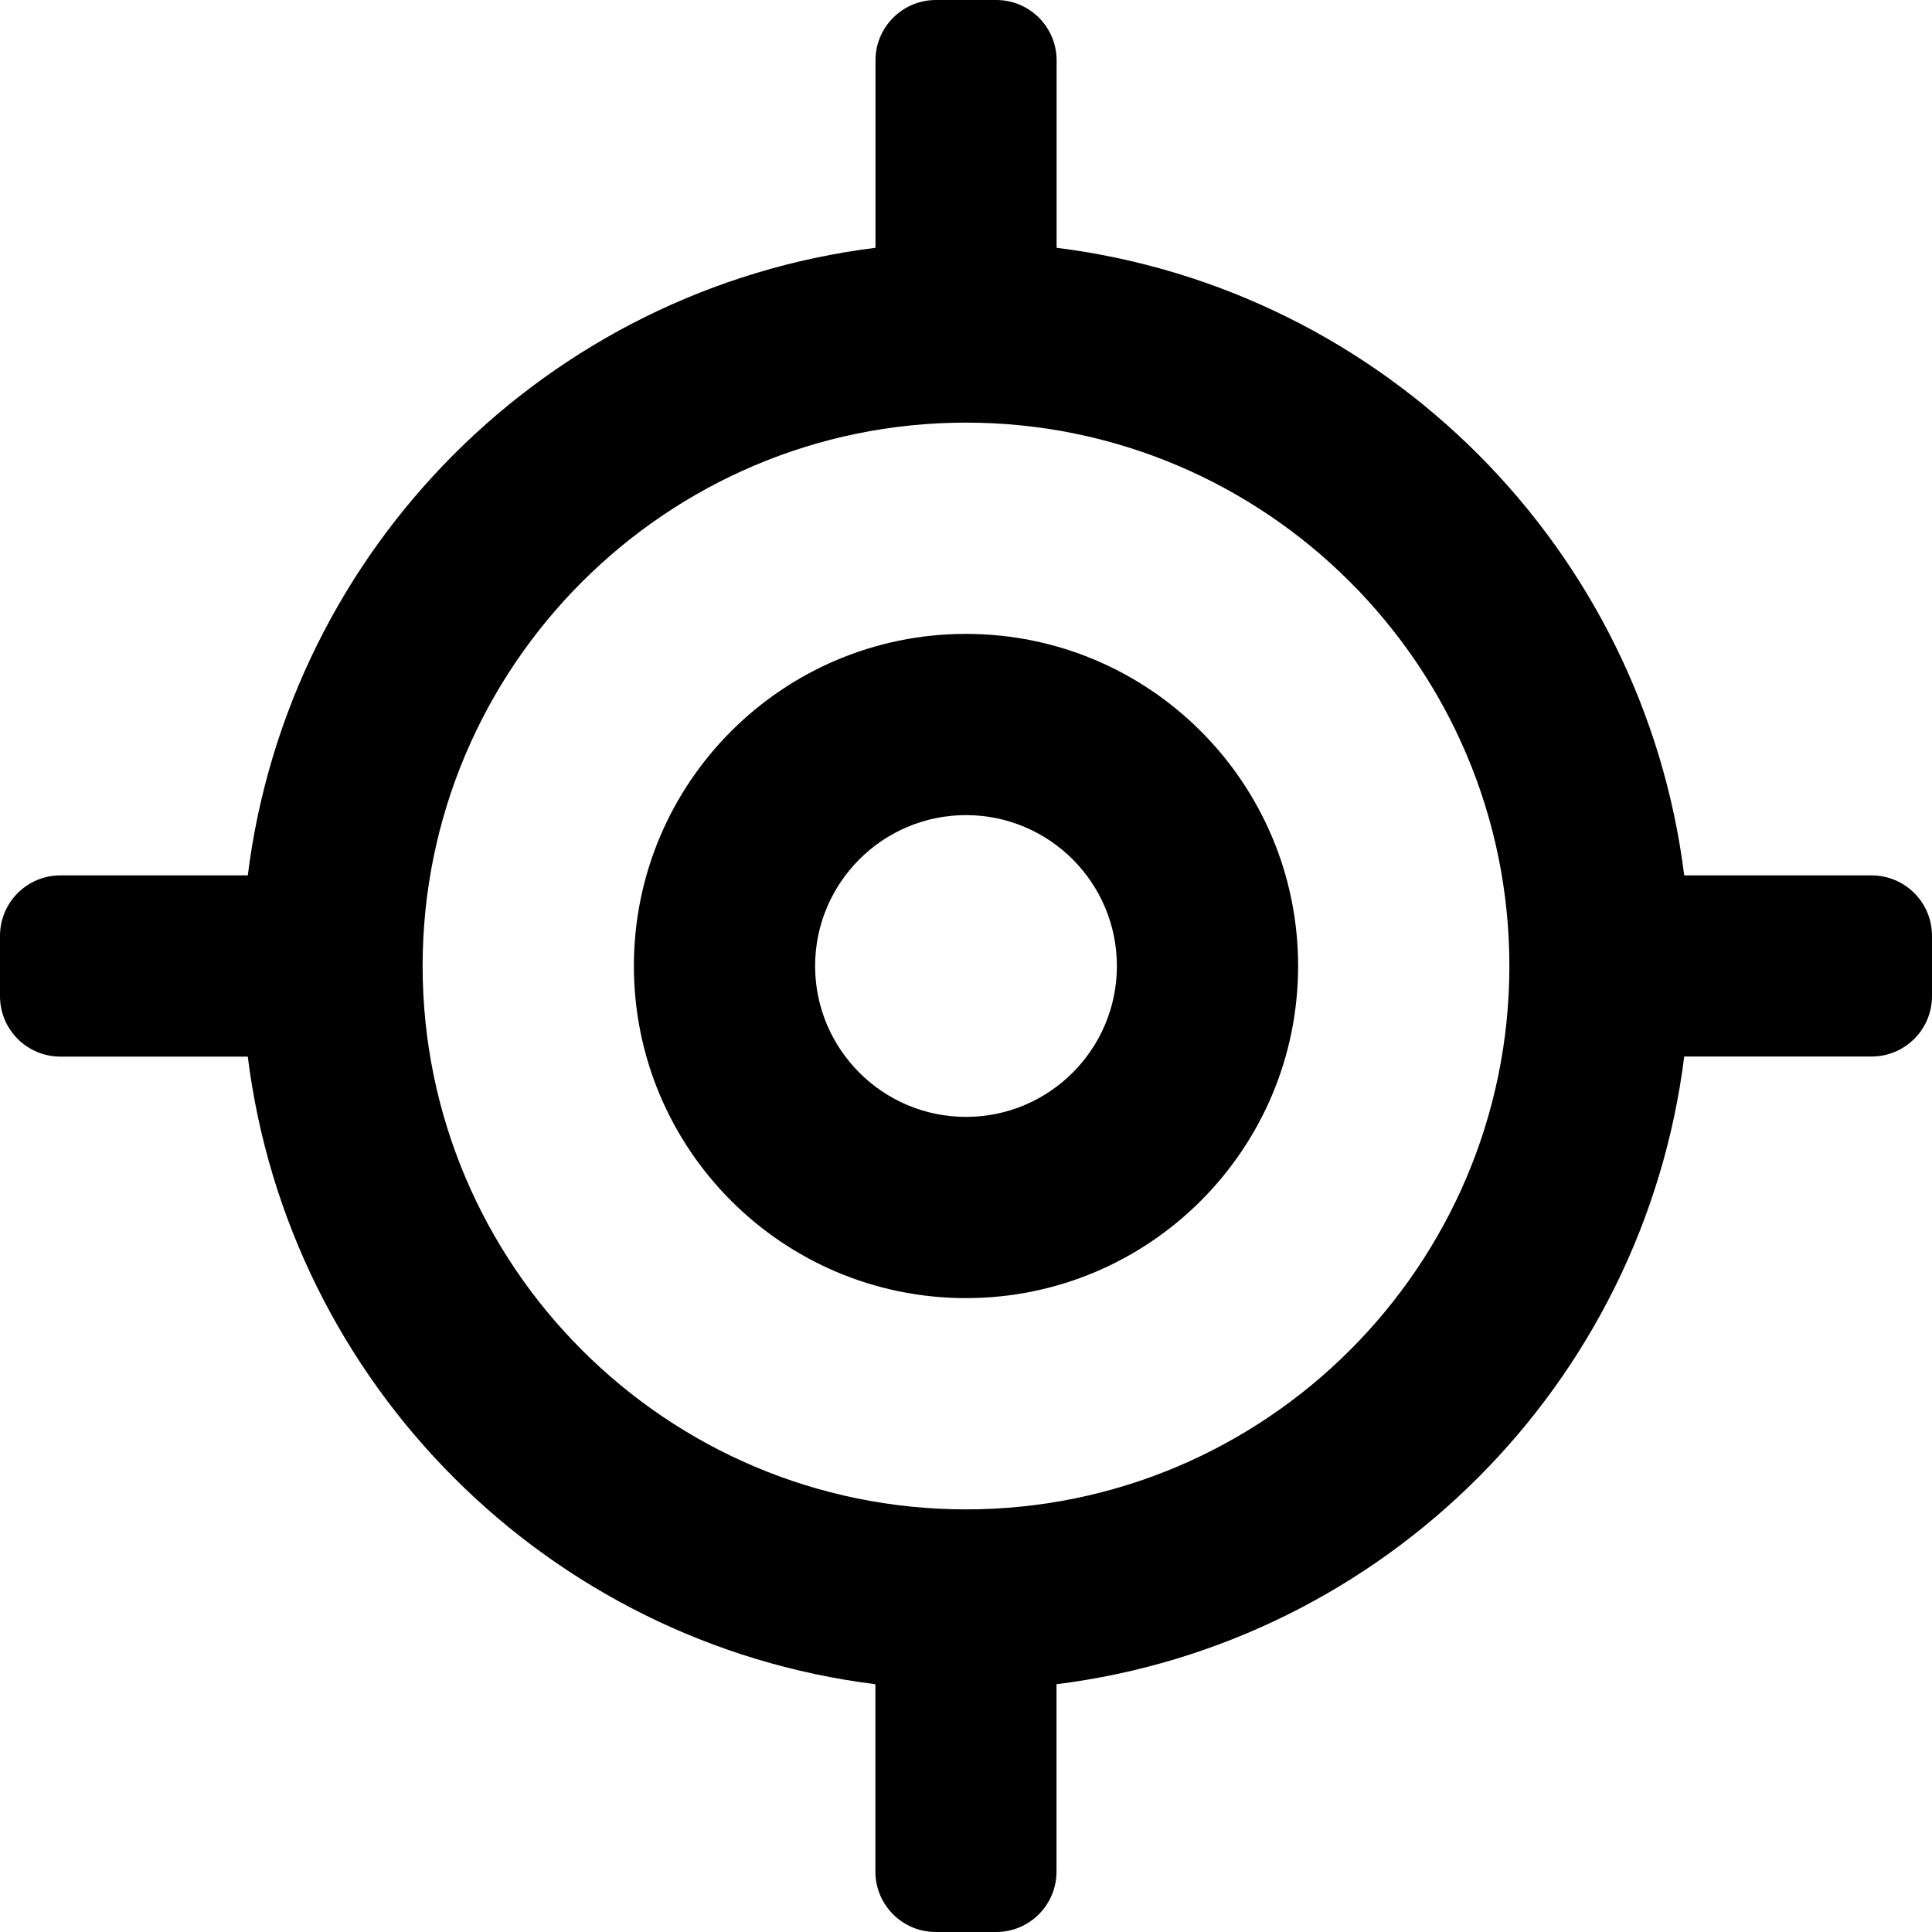 <svg width="20" height="20" viewBox="0 0 20 20" xmlns="http://www.w3.org/2000/svg">
  <path d="M10,6.562c-1.898,0-3.438,1.539-3.438,3.438S8.102,13.438,10,13.438 S13.438,11.898,13.438,10S11.898,6.562,10,6.562z M10,11.562c-0.862,0-1.562-0.701-1.562-1.562 S9.138,8.438,10,8.438S11.562,9.138,11.562,10S10.862,11.562,10,11.562z M19.375,9.062h-1.94 C17.011,5.671,14.329,2.989,10.938,2.565V0.625c0-0.345-0.28-0.625-0.625-0.625h-0.625 c-0.345,0-0.625,0.28-0.625,0.625v1.94C5.671,2.989,2.989,5.671,2.565,9.062H0.625 C0.28,9.062,0,9.342,0,9.688v0.625c0,0.345,0.28,0.625,0.625,0.625h1.94 C2.989,14.329,5.671,17.011,9.062,17.435V19.375c0,0.345,0.28,0.625,0.625,0.625h0.625 c0.345,0,0.625-0.28,0.625-0.625v-1.94c3.391-0.424,6.074-3.107,6.498-6.498H19.375 c0.345,0,0.625-0.28,0.625-0.625v-0.625C20,9.342,19.72,9.062,19.375,9.062z M10,15.625 c-3.102,0-5.625-2.523-5.625-5.625S6.898,4.375,10,4.375S15.625,6.898,15.625,10S13.102,15.625,10,15.625z" />
</svg>
